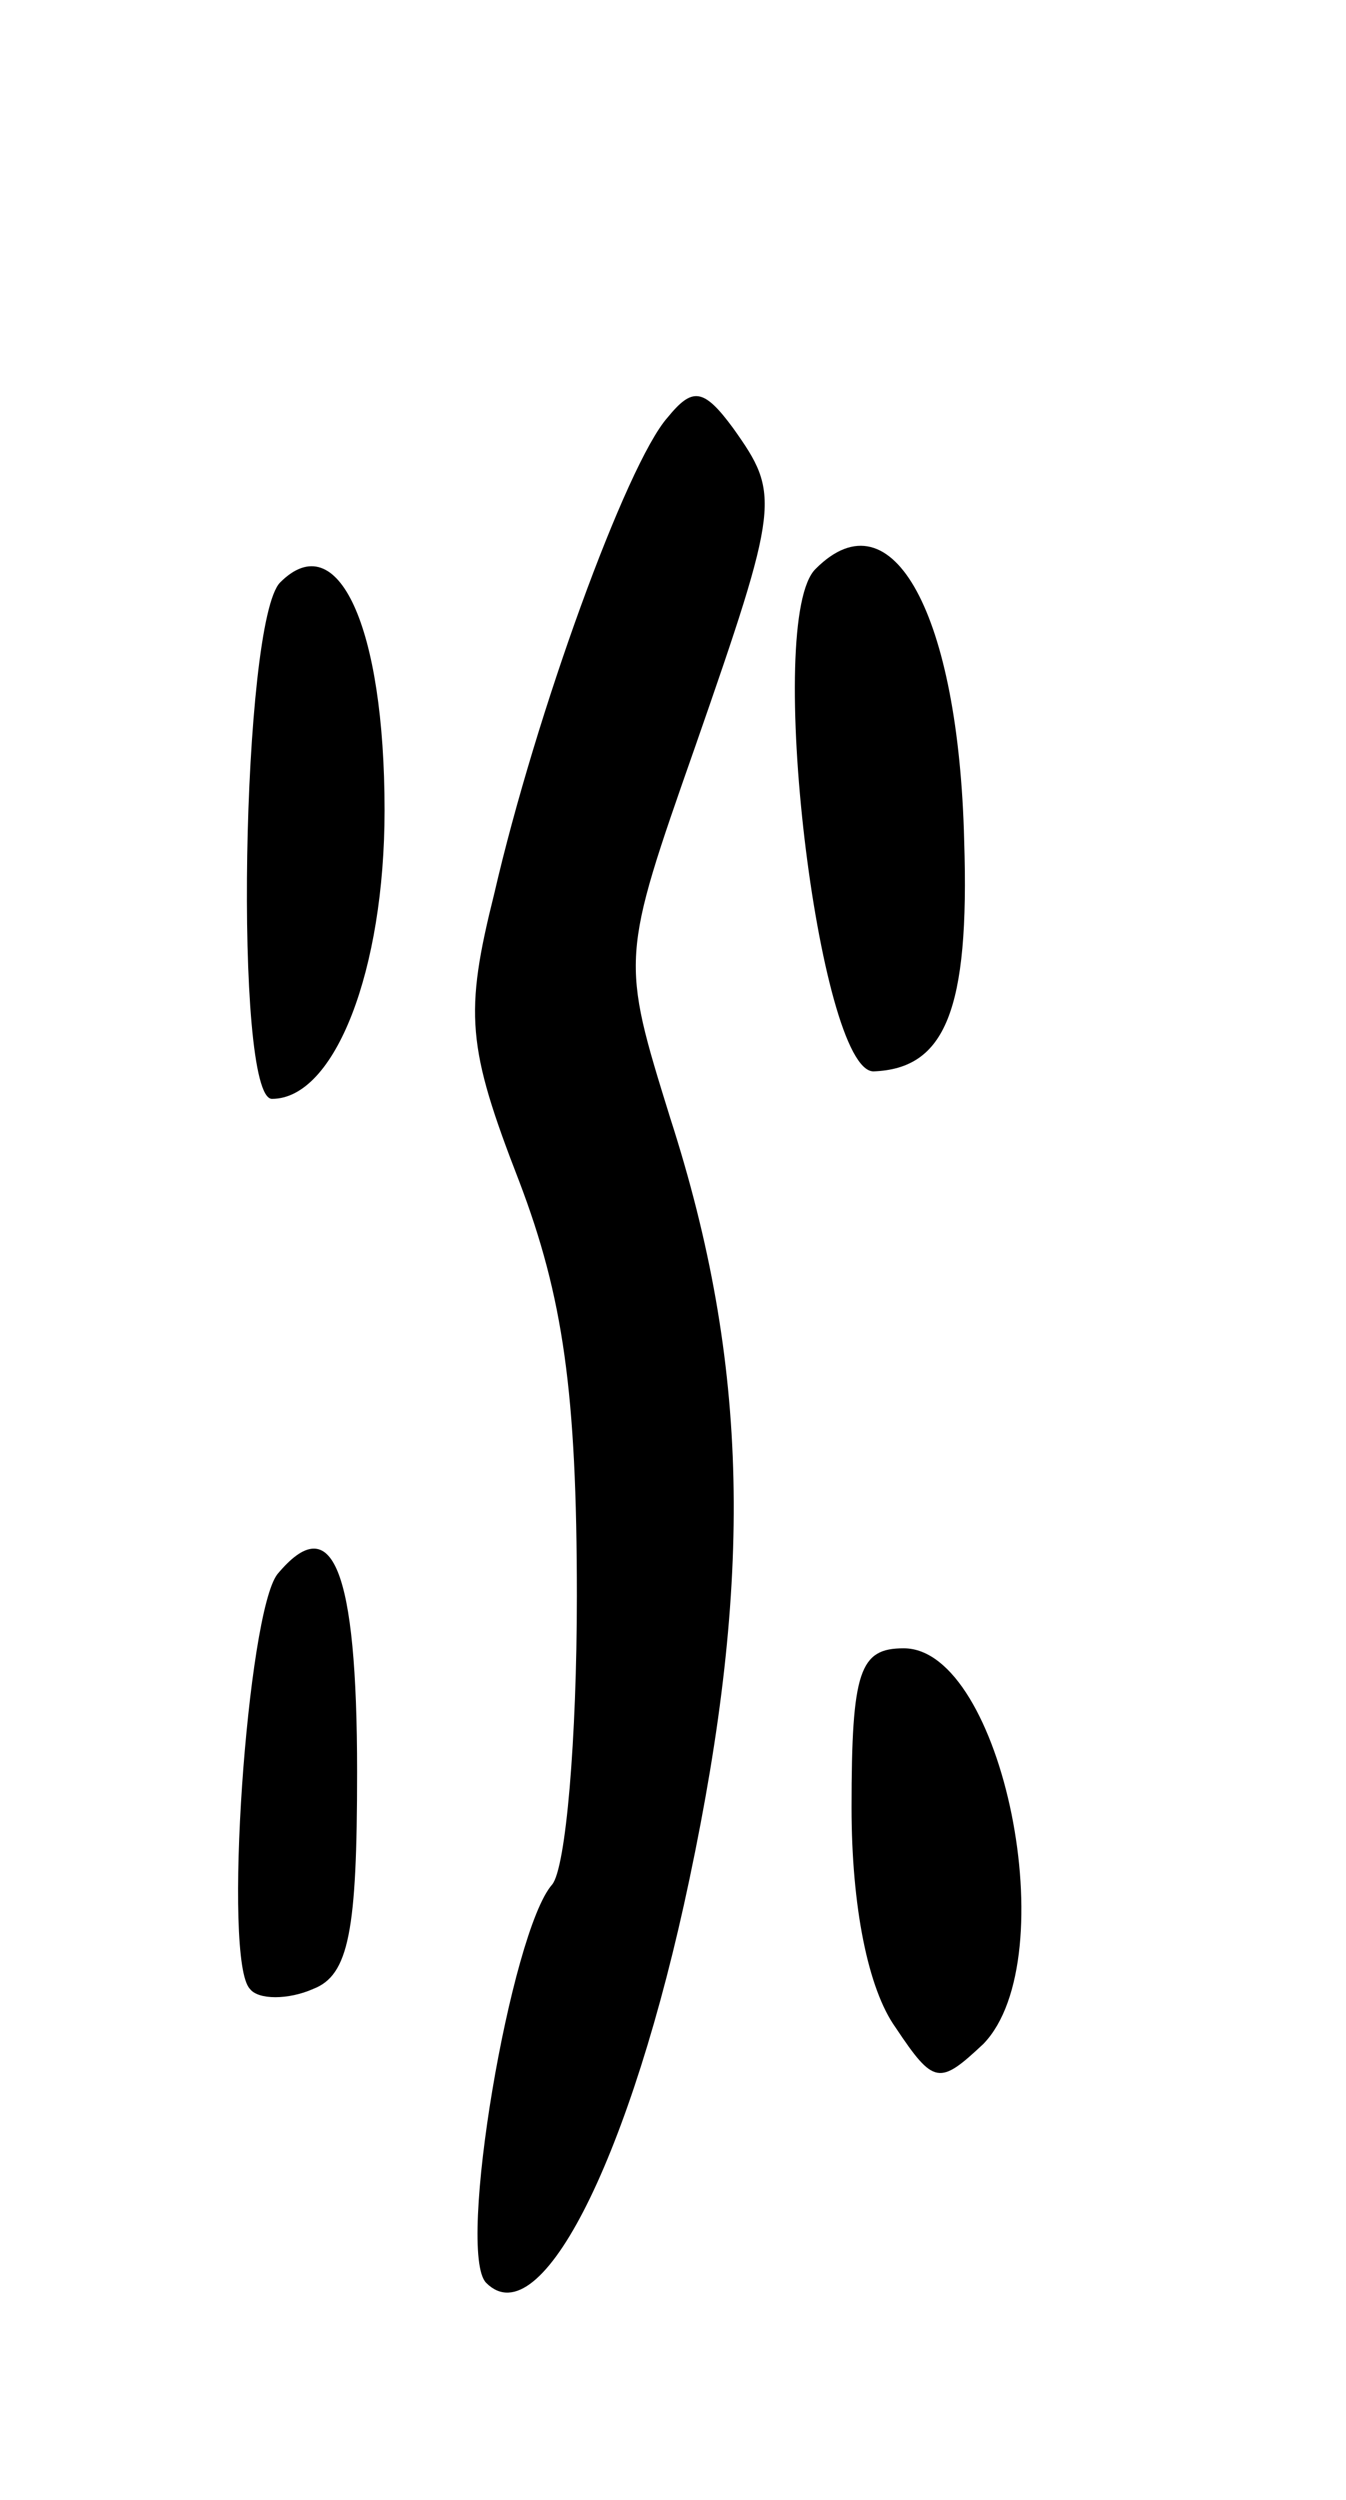 <svg version="1.0" xmlns="http://www.w3.org/2000/svg"
 width="49pt" height="91pt" viewBox="0 0 49 91"
 preserveAspectRatio="xMidYMid meet">
<g transform="translate(0,91) scale(0.1,-0.1)"
fill="#000000" stroke="none">
<path d="M243 758 c-15 -17 -48 -108 -63 -173 -11 -44 -10 -56 9 -105 16 -42
21 -77 21 -151 0 -52 -4 -99 -9 -105 -15 -17 -35 -134 -24 -145 20 -20 53 47
74 147 23 109 22 187 -7 277 -18 58 -18 58 9 135 31 89 31 92 14 116 -11 15
-15 15 -24 4z"/>
<path d="M102 698 c-14 -14 -17 -188 -3 -188 23 0 41 47 41 105 0 67 -17 104
-38 83z"/>
<path d="M297 703 c-19 -18 1 -183 21 -183 26 1 35 22 33 84 -2 82 -26 127
-54 99z"/>
<path d="M101 337 c-11 -14 -20 -141 -10 -151 3 -4 14 -4 23 0 13 5 16 21 16
79 0 74 -9 96 -29 72z"/>
<path d="M310 252 c0 -36 6 -66 16 -80 14 -21 16 -21 32 -6 30 31 7 144 -29
144 -16 0 -19 -8 -19 -58z"/>
</g>
</svg>
